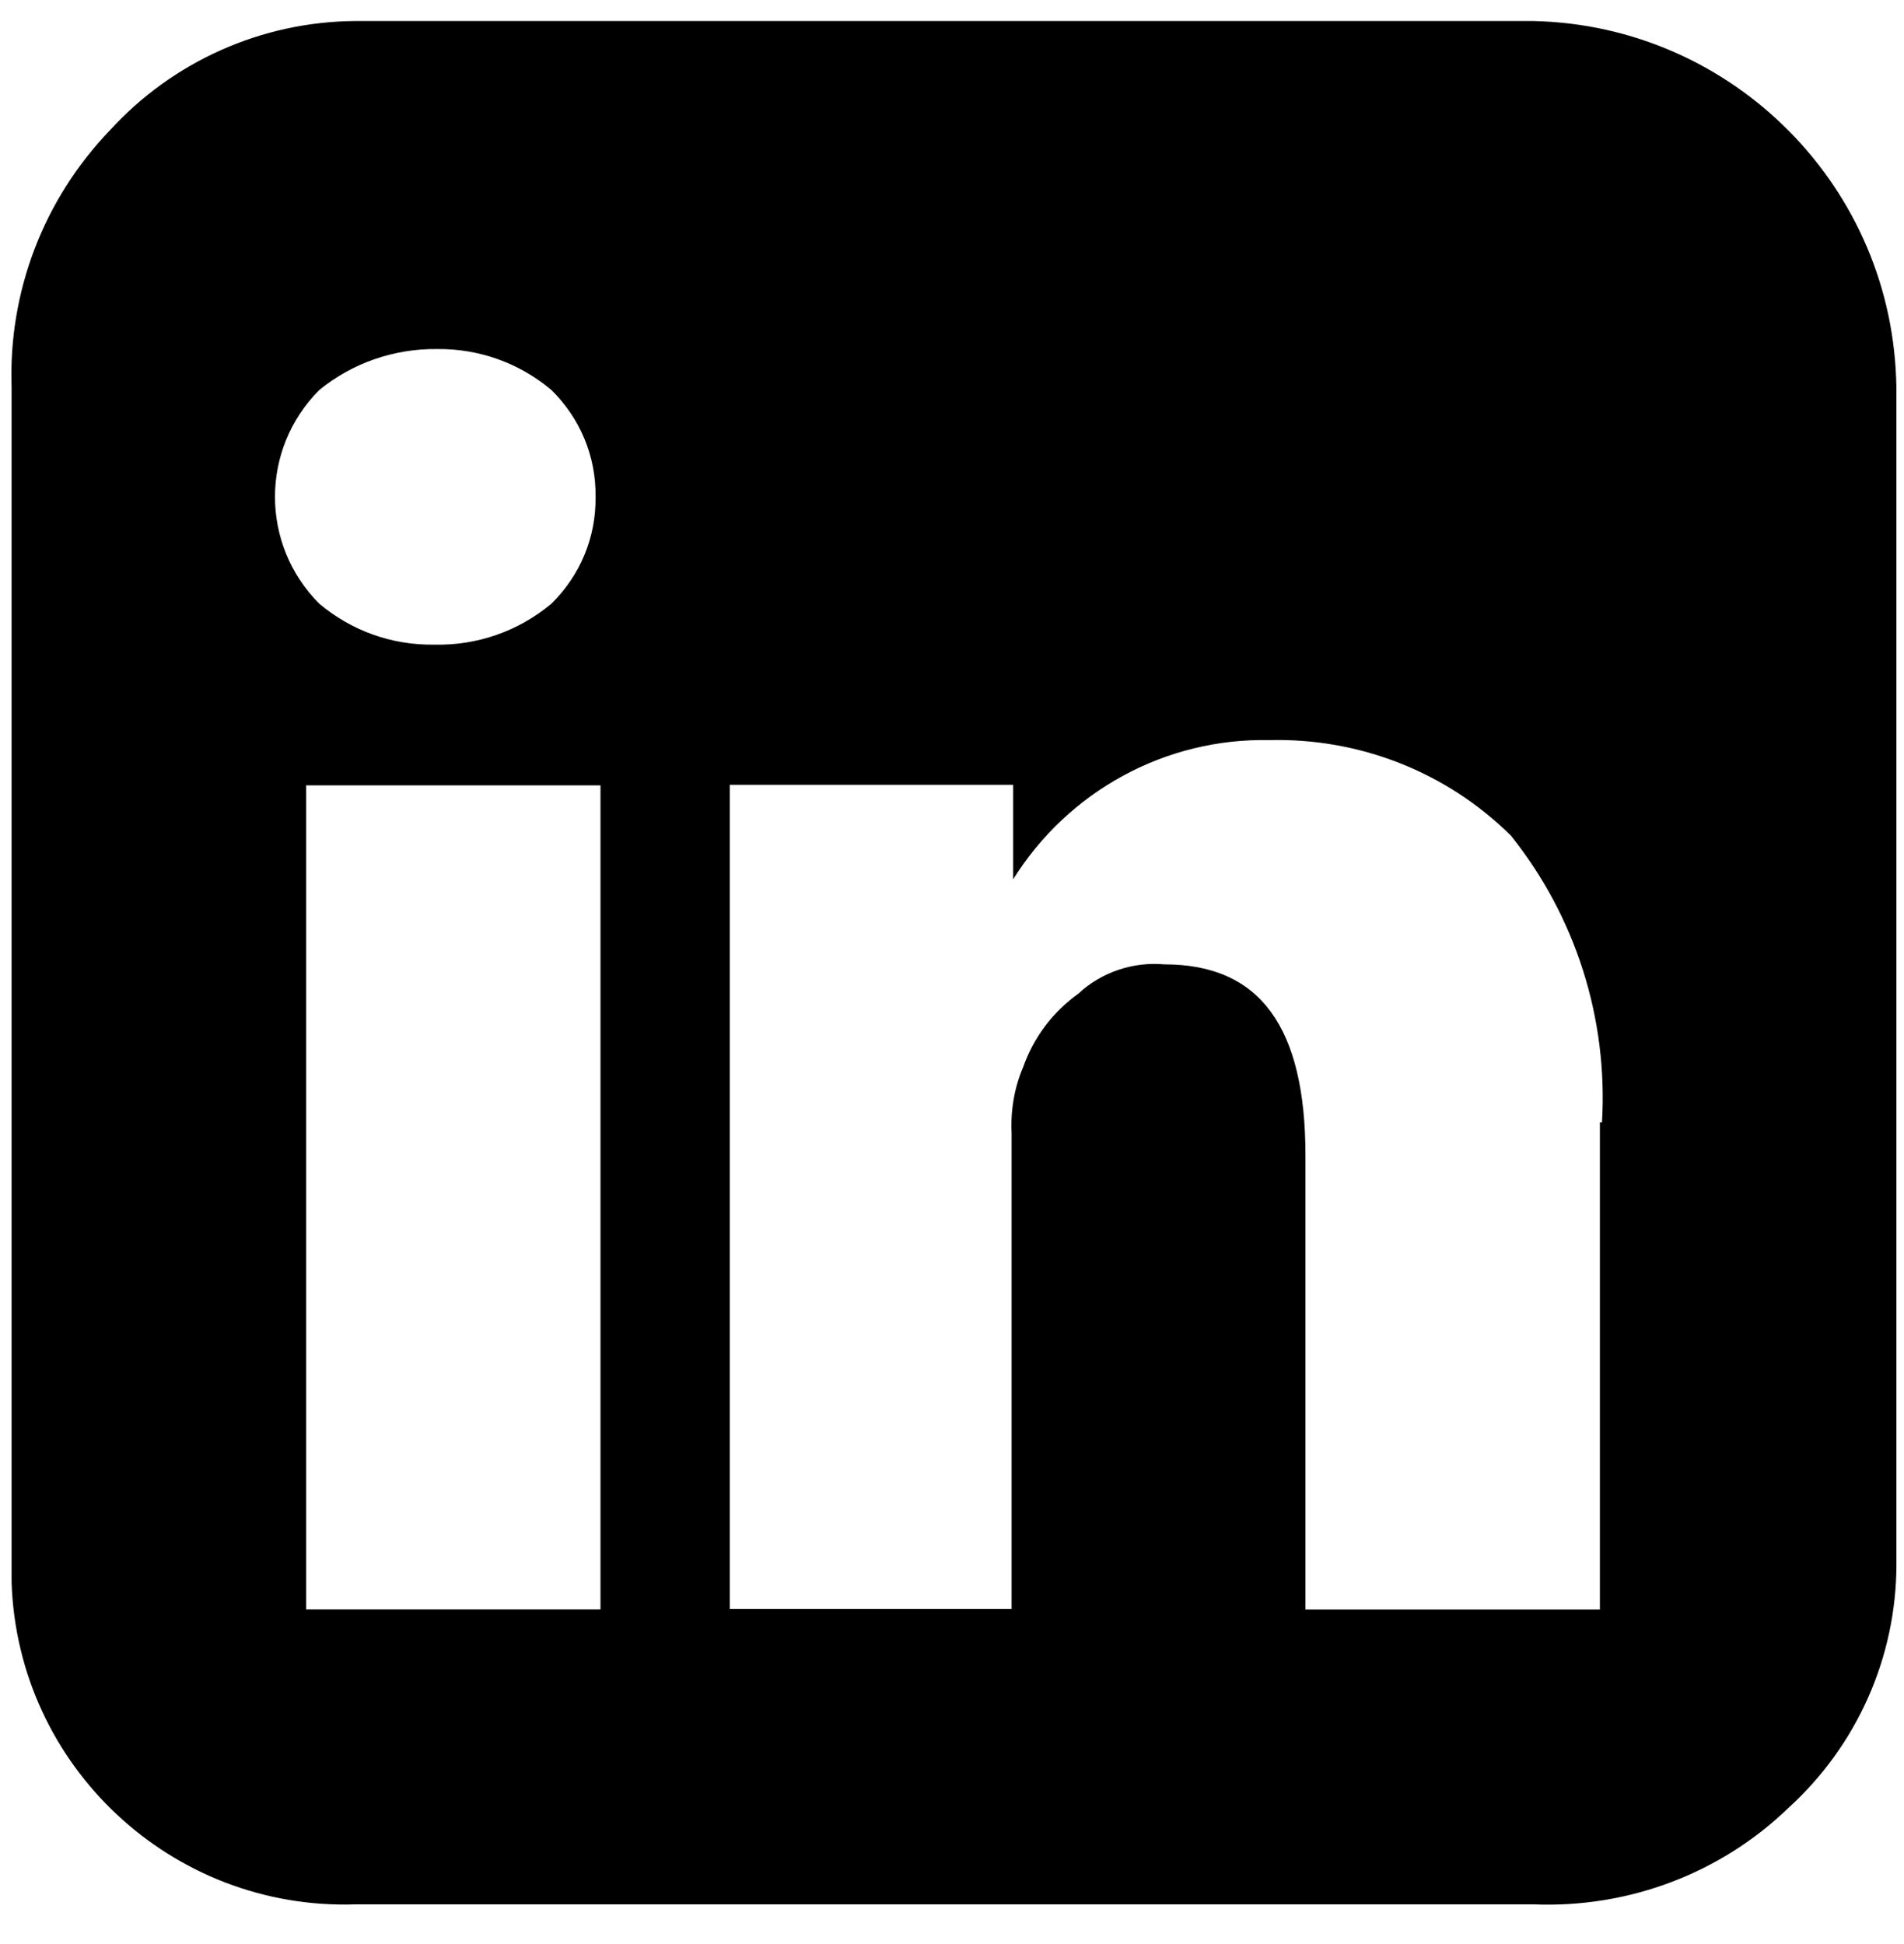 <?xml version="1.0" encoding="UTF-8"?>
<svg width="47px" height="48px" viewBox="0 0 47 48" version="1.1" xmlns="http://www.w3.org/2000/svg" xmlns:xlink="http://www.w3.org/1999/xlink">
    <!-- Generator: Sketch 52.3 (67297) - http://www.bohemiancoding.com/sketch -->
    <title>-social-linkedin</title>
    <desc>Created with Sketch.</desc>
    <g id="Page-1" stroke="none" stroke-width="1" fill="none" fill-rule="evenodd">
        <g id="-social-linkedin" fill="#000000" fill-rule="nonzero">
            <path d="M39.545,27.709 C39.696,25.145 38.891,22.623 37.296,20.631 C35.714,19.063 33.561,18.218 31.337,18.273 C28.774,18.218 26.374,19.527 25.01,21.709 L25.01,19.377 L18.015,19.377 L18.015,39.722 L24.971,39.722 L24.971,27.969 C24.945,27.41 25.039,26.852 25.257,26.345 C25.516,25.61 25.992,24.982 26.62,24.532 C27.192,24 27.971,23.74 28.748,23.81 C31.119,23.81 32.225,25.379 32.225,28.529 L32.225,39.737 L39.493,39.737 L39.493,27.711 L39.548,27.711 L39.545,27.709 Z M14.701,12.26 C14.714,11.265 14.319,10.324 13.61,9.628 C12.818,8.961 11.823,8.605 10.787,8.618 C9.737,8.605 8.701,8.959 7.883,9.628 C6.423,11.088 6.423,13.447 7.883,14.906 C8.675,15.574 9.67,15.929 10.706,15.916 C11.771,15.943 12.792,15.589 13.61,14.906 C14.319,14.21 14.714,13.27 14.701,12.275 L14.701,12.26 Z M14.823,19.39 L7.556,19.39 L7.556,39.735 L14.823,39.735 L14.823,19.39 Z M46.813,9.205 L46.813,38.618 C46.813,40.909 45.844,43.091 44.153,44.631 C42.476,46.255 40.198,47.112 37.855,47.018 L8.782,47.018 C4.241,47.169 0.436,43.608 0.286,39.068 L0.286,9.559 C0.205,7.2 1.076,4.922 2.712,3.218 C4.268,1.514 6.463,0.532 8.78,0.519 L37.852,0.519 C42.788,0.628 46.756,4.639 46.811,9.574 L46.813,9.205 Z" id="Shape"></path>
        </g>
    </g>
</svg>